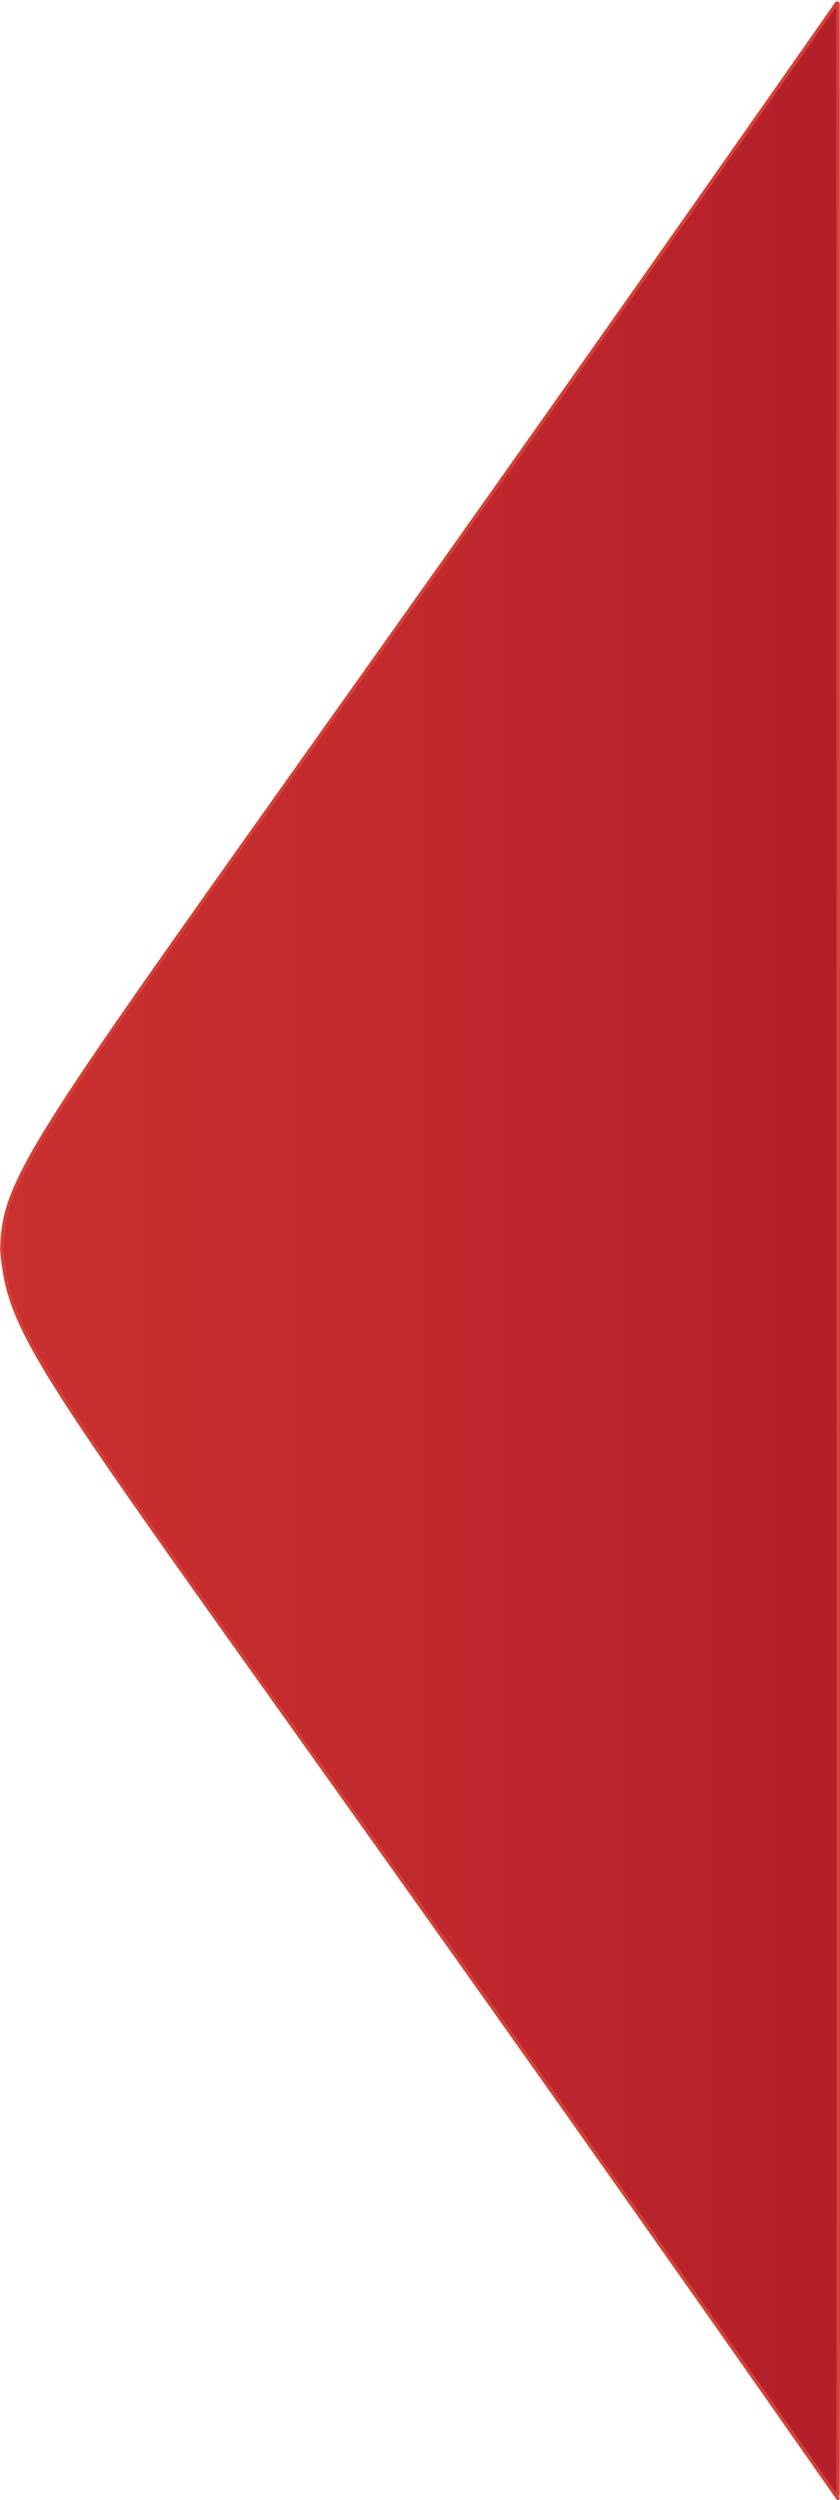 <svg id="Layer_1" data-name="Layer 1" xmlns="http://www.w3.org/2000/svg" xmlns:xlink="http://www.w3.org/1999/xlink" viewBox="0 0 259.09 770.27"><defs><style>.cls-1{stroke:#d63f33;stroke-miterlimit:10;stroke-width:1.08px;fill:url(#linear-gradient);}</style><linearGradient id="linear-gradient" x1="3277.37" y1="-1696.68" x2="3277.37" y2="-1438.68" gradientTransform="translate(1934.64 3722.4) rotate(-90)" gradientUnits="userSpaceOnUse"><stop offset="0" stop-color="#c93030"/><stop offset="0.54" stop-color="#bf282d"/><stop offset="0.94" stop-color="#b4202a"/></linearGradient></defs><path id="e" class="cls-1" d="M238,445c3,35,16.71,40,257.85,384.6.18.25.18-190.74.13-384.6s0-384.84-.13-384.59C254.74,404.93,238.46,415.08,238,445Z" transform="translate(-237.42 -59.91)"/></svg>